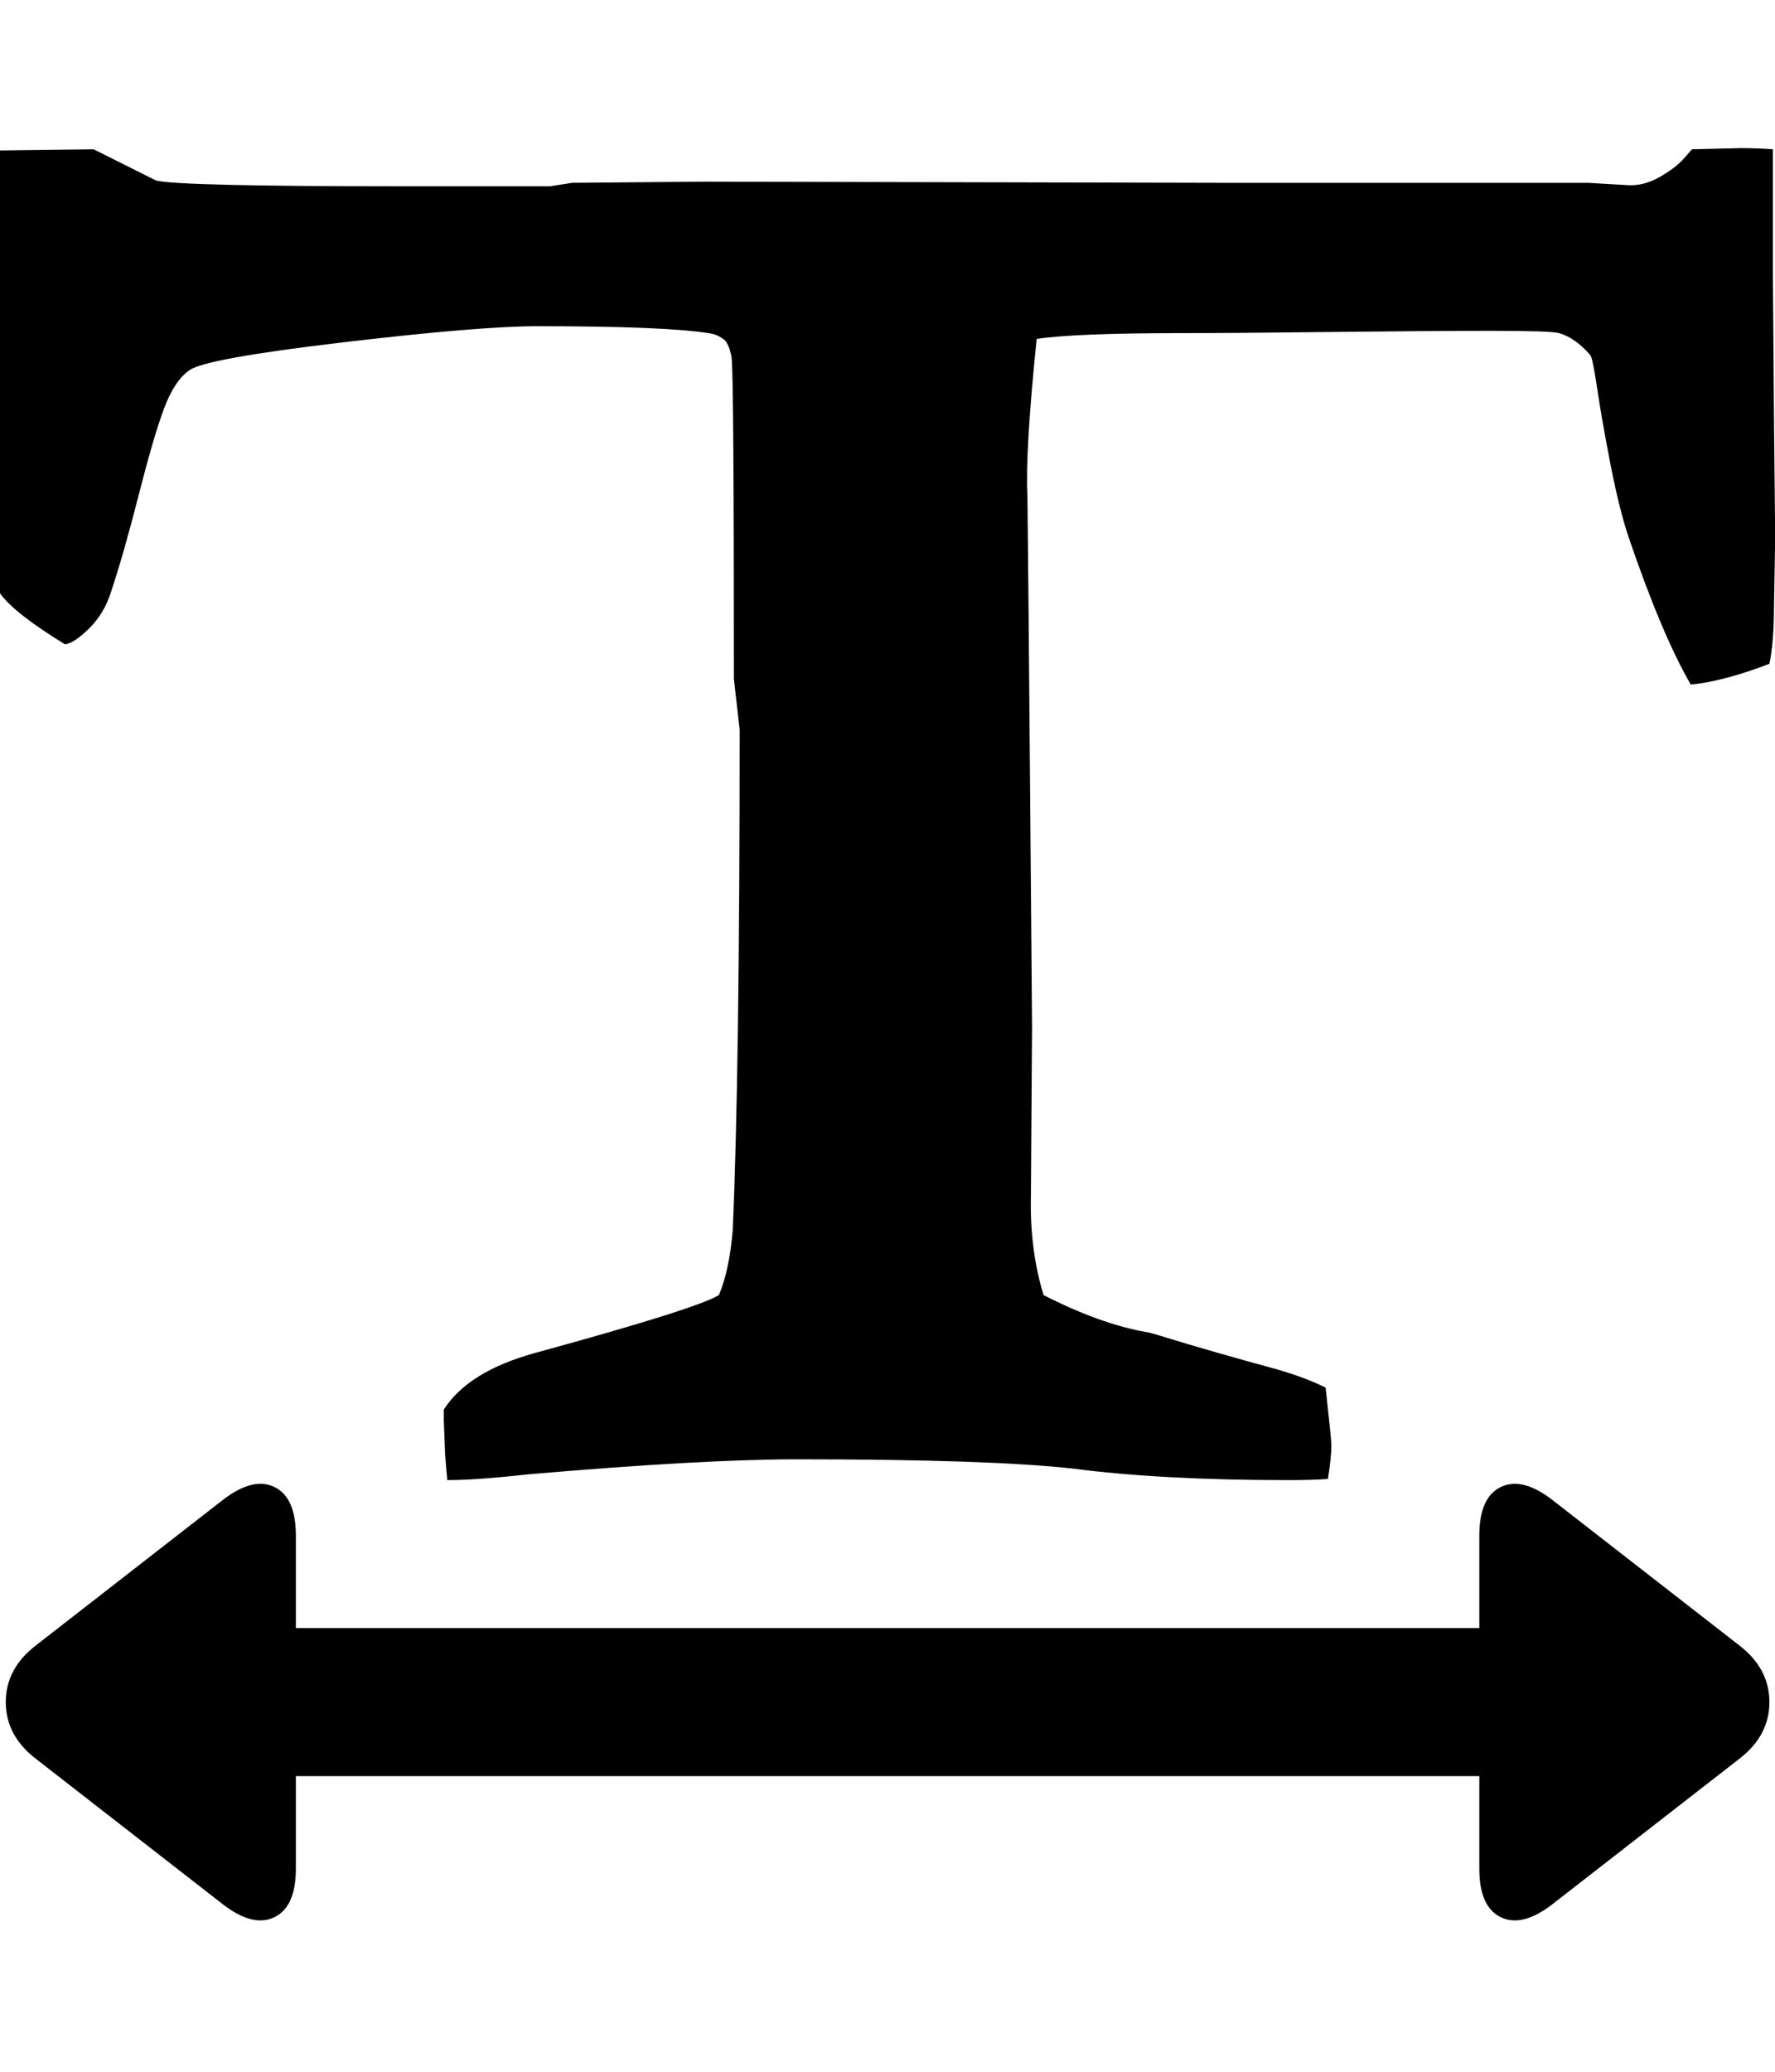 <svg height="1000" width="857" xmlns="http://www.w3.org/2000/svg"><path d="M0 286.318l0-213.714l45.198-.558 30.132 15.066q11.16 2.79 117.738 2.79l72.54 0l10.602-1.674 64.17-.558 248.868.558l177.444 0l18.972 1.116q7.812.558 15.624-3.906t11.718-8.928l3.906-4.464 23.436-.558q8.37 0 15.624.558l0 58.311l.558 73.377.558 55.8-.558 32.364q0 17.856-2.232 28.458-21.762 8.37-37.944 10.044-13.95-23.994-30.132-71.424-4.464-13.392-8.649-34.875t-6.417-36.549-3.348-16.182q-7.254-8.37-15.066-10.602-3.906-1.116-32.643-1.116t-77.283.558-71.424.558q-52.452 0-70.866 2.79-5.58 54.126-4.464 75.888l.558 55.8 1.674 200.322-.558 82.026q-.558 25.668 6.138 47.43 27.342 13.95 49.662 17.856 1.116 0 10.044 2.79t24.552 7.254 23.994 6.696q16.74 4.464 27.9 10.044 2.79 25.11 2.79 27.9 0 5.58-1.674 16.182-7.812.558-18.972.558-61.38 0-104.346-5.58-40.176-4.464-132.804-4.464-45.756 0-130.014 7.254-25.11 2.79-39.06 2.79-1.116-12.276-1.116-14.508l-.558-14.508l0-5.022q11.718-18.414 44.082-27.342 77.562-21.204 88.722-27.9 5.022-11.718 6.696-31.248 3.348-76.446 3.348-241.614l-2.79-24.552q0-147.87-1.116-155.124-1.116-6.138-3.348-8.37-3.348-2.79-7.812-3.348-21.204-3.348-82.584-3.348-27.9 0-94.023 7.812t-73.935 13.392q-7.254 5.022-12.276 18.414t-12.276 41.85-13.392 46.872q-3.348 10.602-10.881 17.856t-11.439 7.254q-24.552-15.066-31.248-24.552zm2.79 535.122q0-16.182 14.508-27.342l90.396-70.308q14.508-11.16 24.831-6.138t10.323 23.436l0 44.64l571.392 0l0-44.64q0-18.414 10.323-23.436t24.831 6.138l90.396 70.308q14.508 11.16 14.508 27.342t-14.508 27.342l-90.396 70.308q-14.508 11.16-24.831 6.138t-10.323-23.436l0-44.64l-571.392 0l0 44.64q0 18.414-10.323 23.436t-24.831-6.138l-90.396-70.308q-14.508-11.16-14.508-27.342z"/></svg>